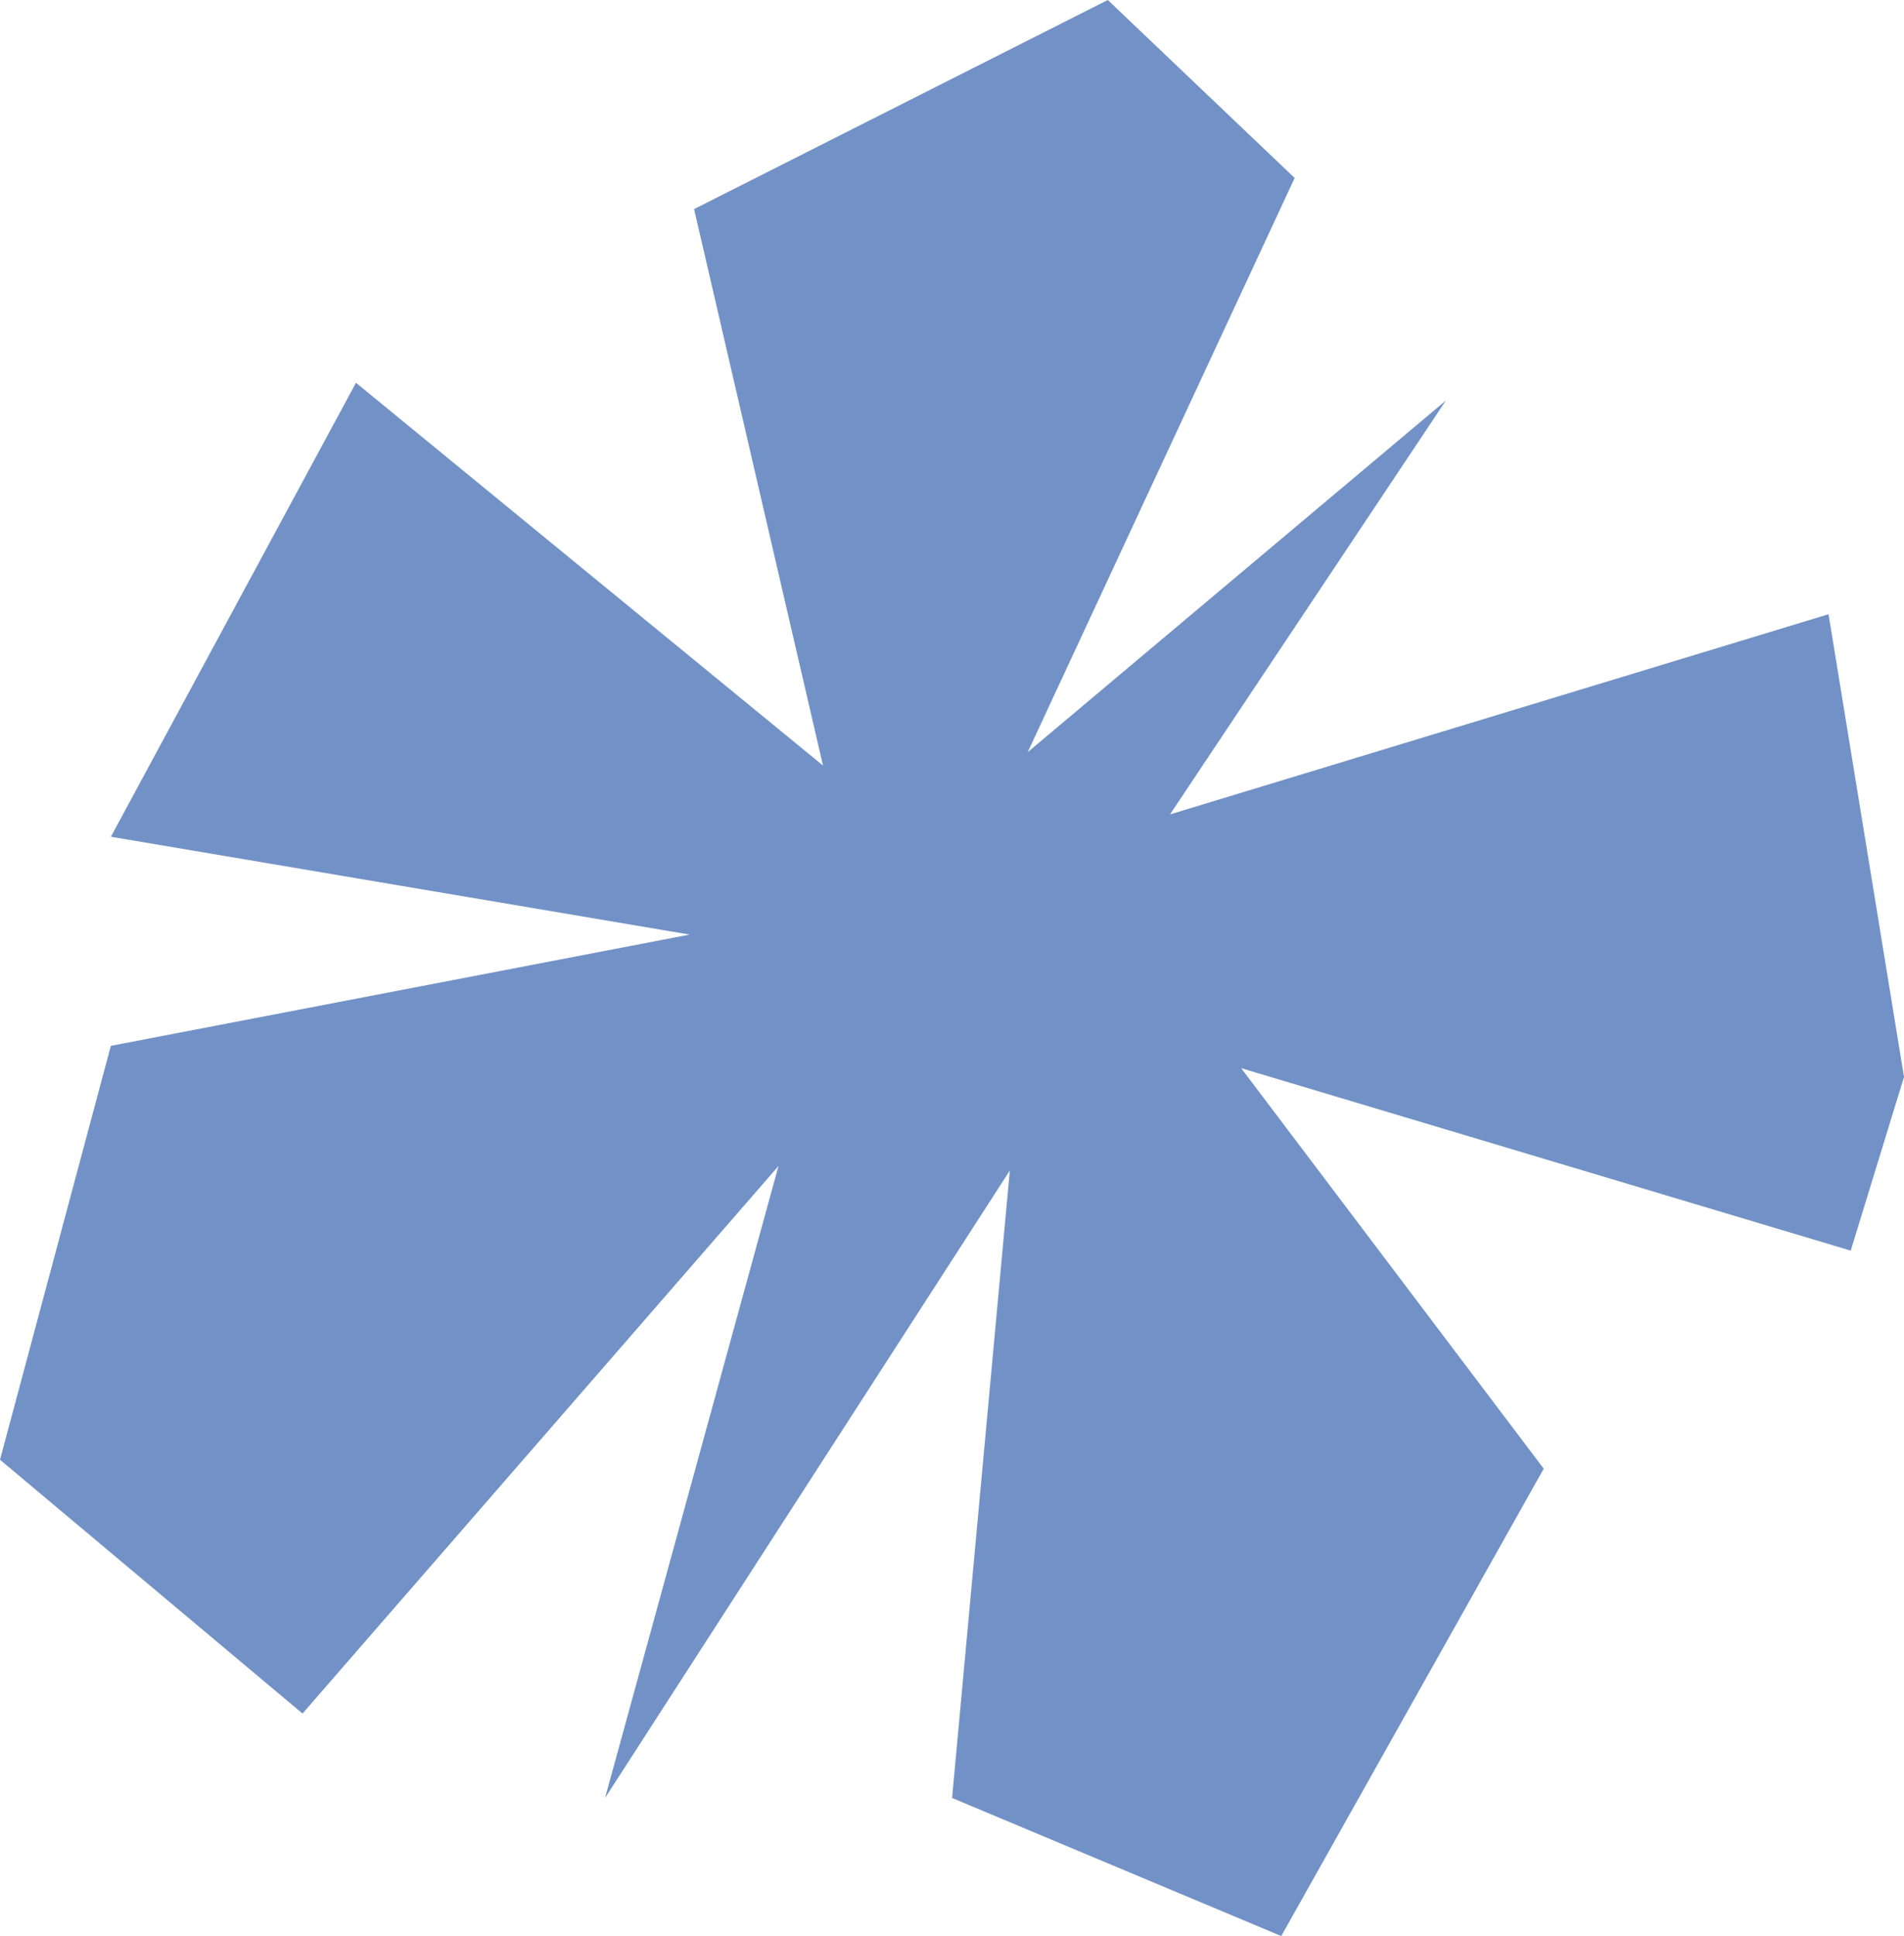 <?xml version="1.0" encoding="UTF-8"?>
<svg id="Art" xmlns="http://www.w3.org/2000/svg" viewBox="0 0 110.77 112.59">
  <defs>
    <style>
      .cls-1 {
        fill: #7292c7;
        stroke-width: 0px;
      }
    </style>
  </defs>
  <polygon class="cls-1" points="64.45 0 40.38 12.16 47.88 44.52 20.71 22.26 6.45 48.66 40.12 54.35 6.45 60.82 0 84.89 17.6 99.65 45.29 67.81 35.2 104.56 58.75 68.07 55.39 104.56 74.54 112.59 89.81 85.41 72.21 62.12 107.67 72.73 110.77 62.63 106.38 35.72 68.07 47.36 84.12 23.29 59.79 43.74 75.32 10.35 64.45 0"/>
</svg>